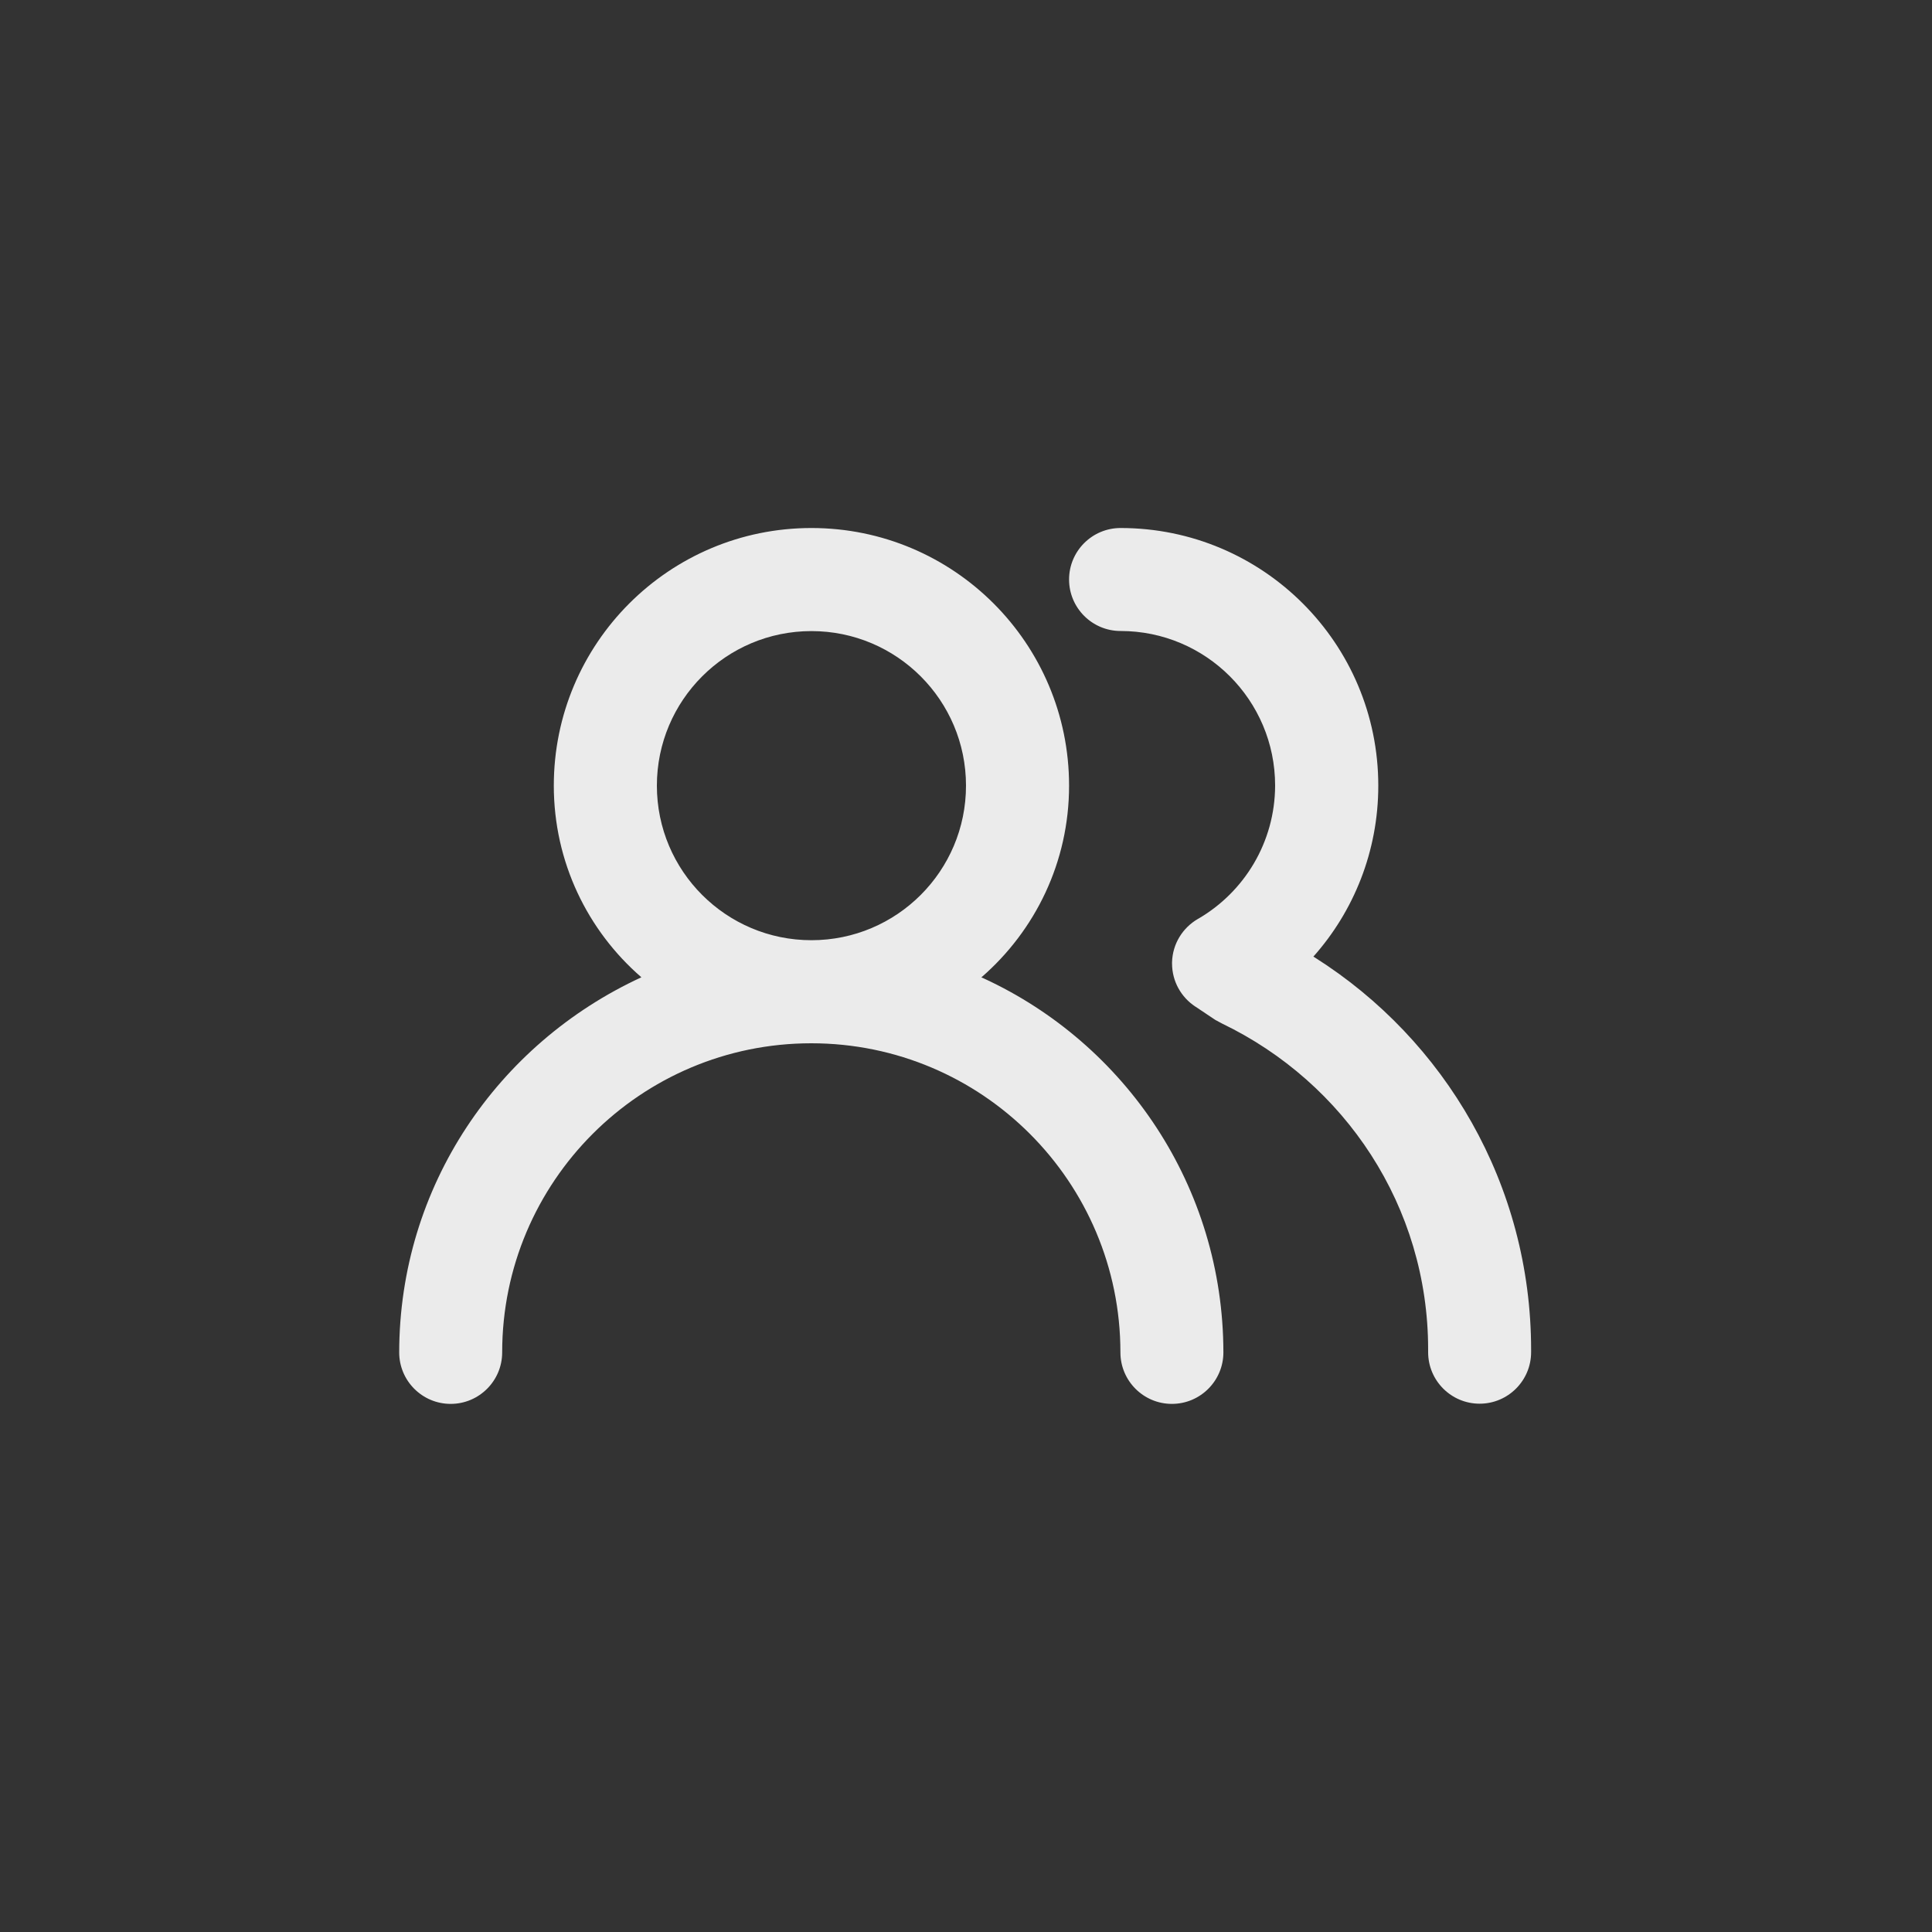 <!-- Generated by IcoMoon.io -->
<svg version="1.1" xmlns="http://www.w3.org/2000/svg" width="40" height="40" viewBox="0 0 40 40">
<rect x="0" y="0" width="40" height="40" fill="#333333" stroke="none"/>
<title>ul-users-alt</title>
<path fill="#ebebeb" d="M20.32 20.234c1.114-0.968 1.814-2.386 1.814-3.968 0 0 0 0 0 0v0c0-2.946-2.388-5.334-5.334-5.334s-5.334 2.388-5.334 5.334v0c0 0 0 0 0 0 0 1.582 0.7 3 1.807 3.962l0.006 0.006c-2.978 1.373-5.010 4.331-5.014 7.765v0.001c0 0.589 0.478 1.066 1.066 1.066s1.066-0.478 1.066-1.066v0c0-3.534 2.866-6.4 6.4-6.4s6.4 2.866 6.4 6.4v0c0 0.589 0.478 1.066 1.066 1.066s1.066-0.478 1.066-1.066v0c-0.003-3.434-2.034-6.393-4.961-7.743l-0.053-0.022zM16.8 19.466c-1.767 0-3.2-1.433-3.2-3.2s1.433-3.2 3.2-3.2c1.767 0 3.2 1.433 3.2 3.2v0c0 1.767-1.433 3.2-3.2 3.2v0zM27.19 19.808c0.835-0.937 1.346-2.18 1.346-3.542 0-2.946-2.388-5.334-5.334-5.334-0.001 0-0.001 0-0.002 0v0c-0.589 0-1.066 0.478-1.066 1.066s0.478 1.066 1.066 1.066v0c1.767 0 3.2 1.433 3.2 3.2v0c-0.003 1.175-0.639 2.201-1.585 2.754l-0.015 0.008c-0.314 0.183-0.523 0.514-0.534 0.894v0.002c0 0.008 0 0.017 0 0.026 0 0.371 0.19 0.698 0.477 0.889l0.004 0.002 0.416 0.278 0.138 0.074c2.543 1.226 4.267 3.786 4.267 6.746 0 0.021 0 0.042 0 0.062v-0.003c0 0.589 0.478 1.066 1.066 1.066s1.066-0.478 1.066-1.066v0c0-0.015 0-0.033 0-0.051 0-3.417-1.785-6.416-4.473-8.118l-0.039-0.023z"></path>
</svg>

